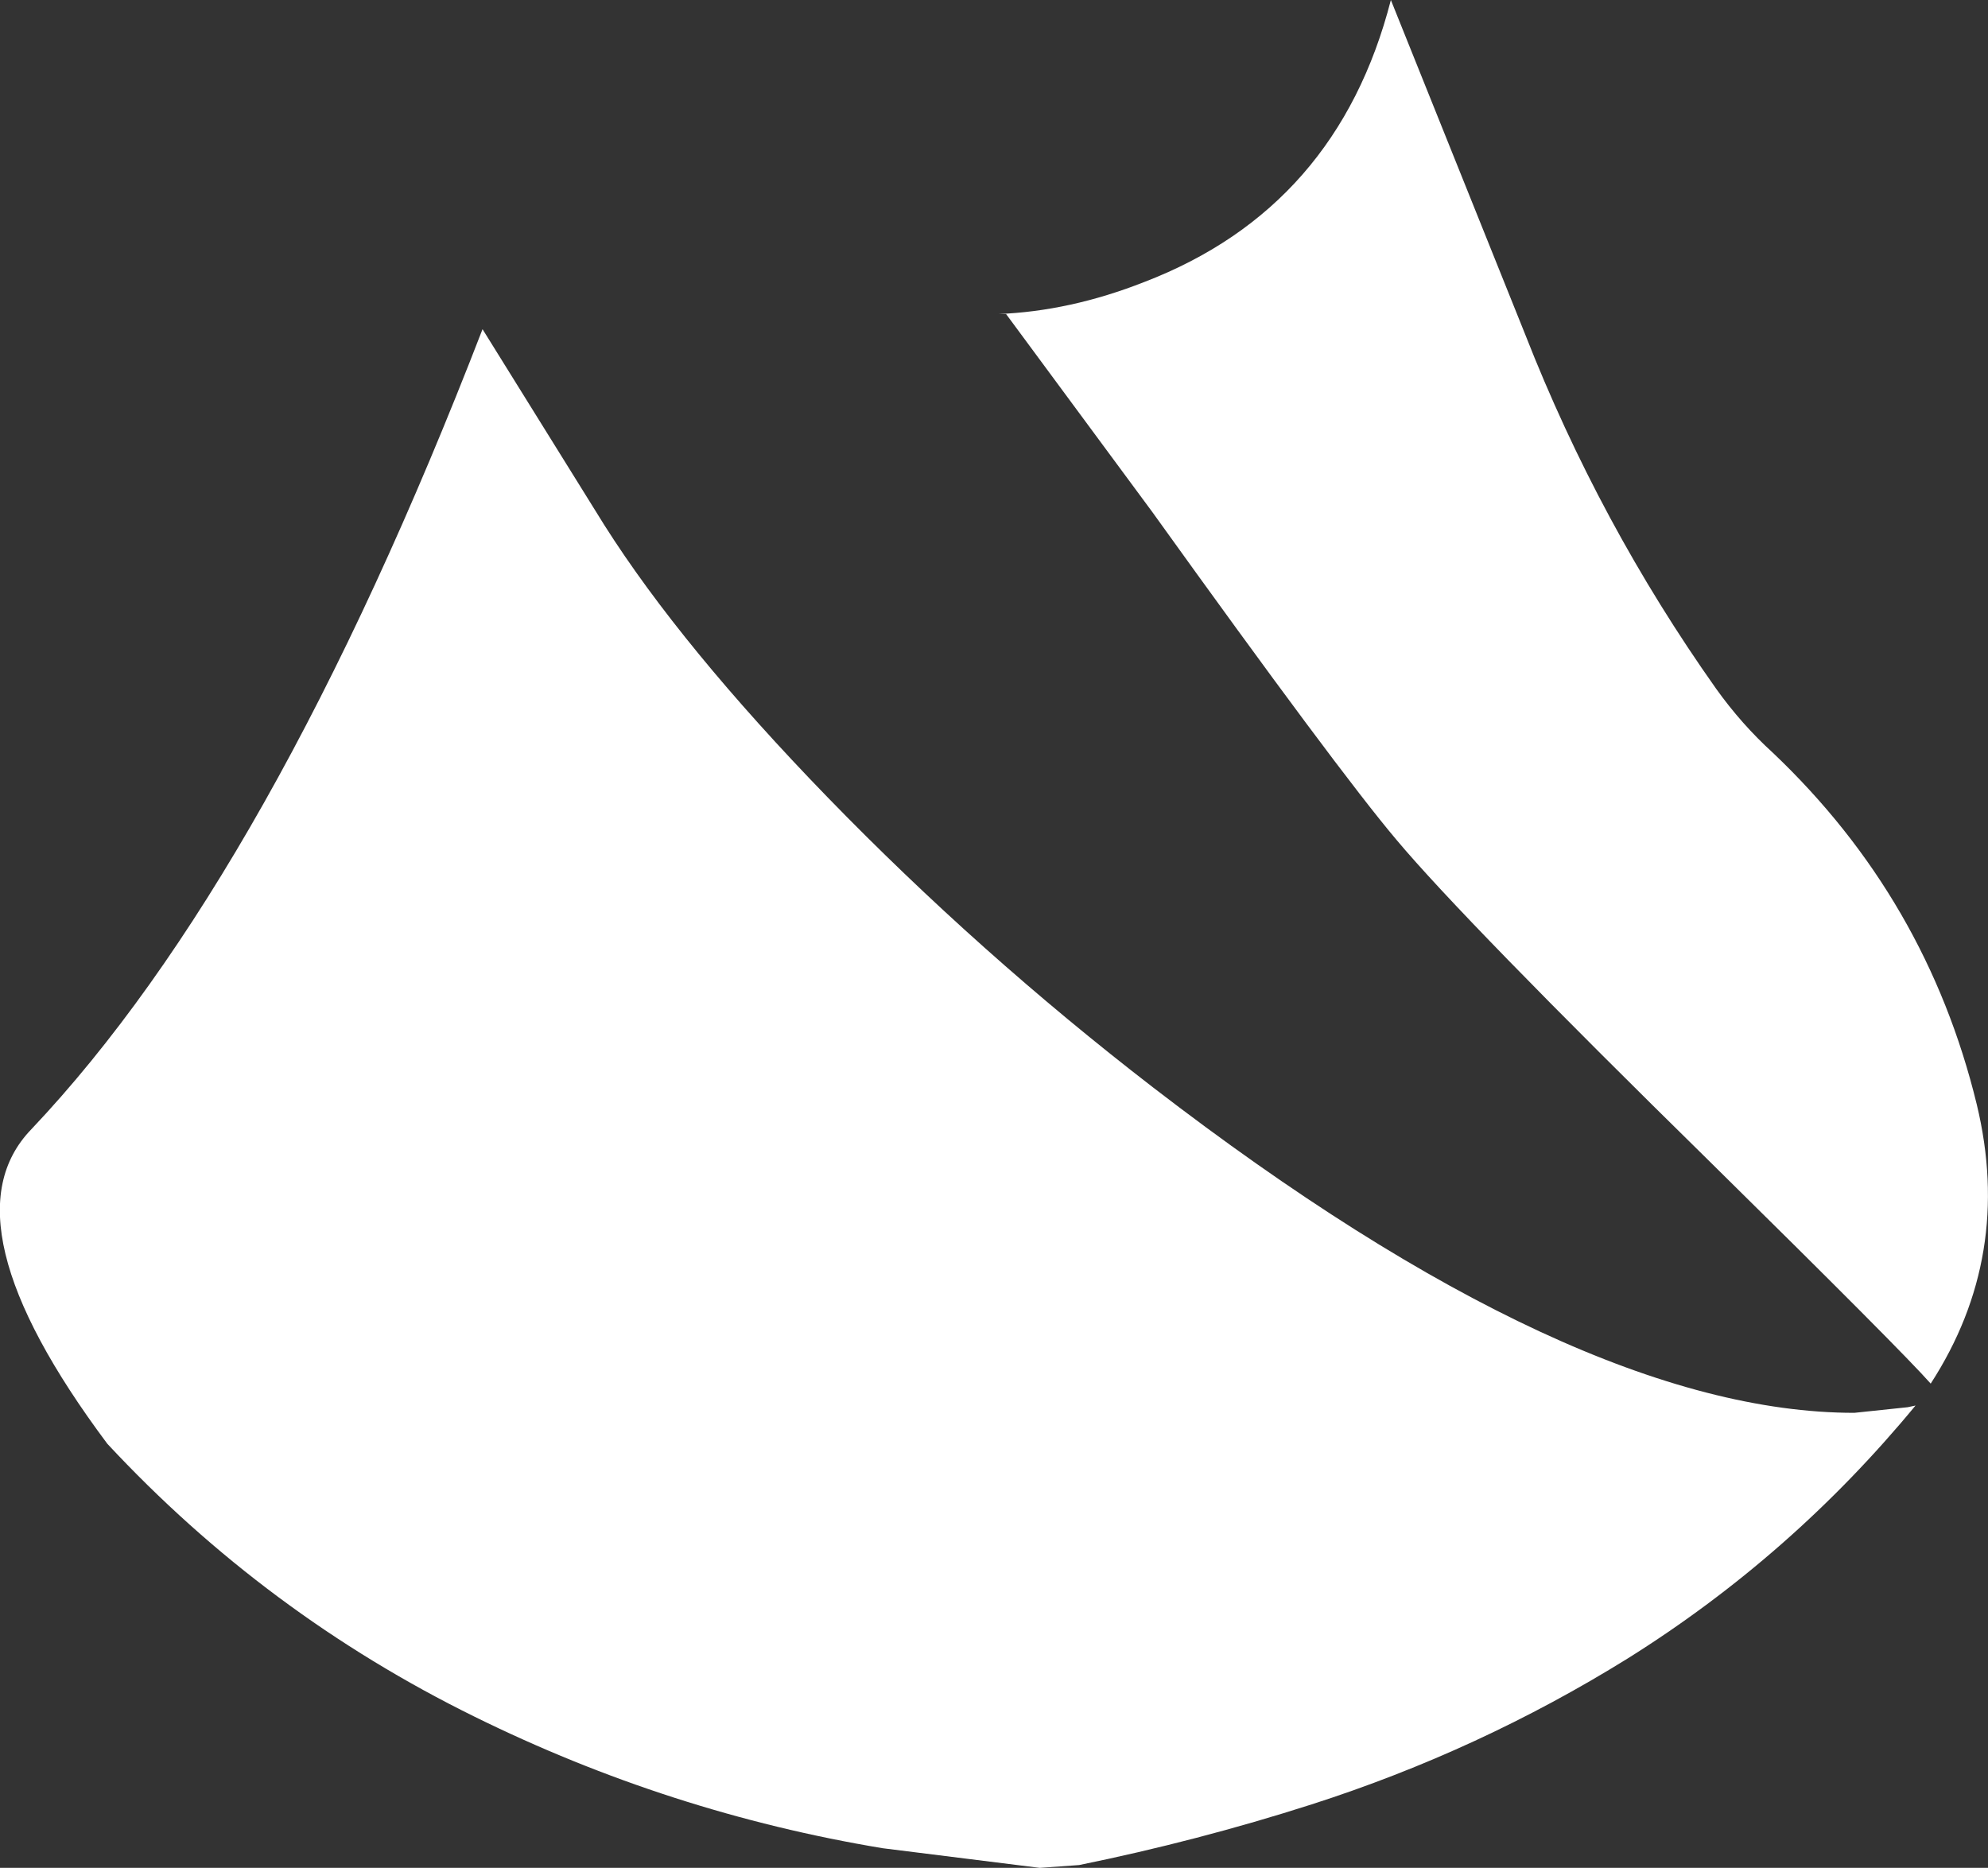 <?xml version="1.0" encoding="UTF-8" standalone="no"?>
<svg xmlns:ffdec="https://www.free-decompiler.com/flash" xmlns:xlink="http://www.w3.org/1999/xlink" ffdec:objectType="shape" height="166.25px" width="176.95px" xmlns="http://www.w3.org/2000/svg">
  <rect width="100%" height="100%" fill="#333333" stroke="none"/>
  <g transform="matrix(1.0, 0.0, 0.0, 1.0, 87.8, 1.25)">
    <path d="M14.05 23.85 Q31.25 17.25 36.0 -1.25 L47.95 28.5 Q54.55 45.35 64.95 60.05 67.2 63.2 70.0 65.75 83.7 78.75 88.15 97.05 91.4 110.55 84.05 121.9 81.45 118.95 64.55 102.3 42.45 80.6 36.5 73.5 31.3 67.35 14.75 44.3 L1.75 26.7 1.05 26.7 Q7.45 26.45 14.05 23.85 M8.25 164.75 L4.75 165.0 -9.25 163.25 Q-28.2 160.1 -45.55 151.55 -64.15 142.4 -78.25 127.25 -93.0 107.5 -85.0 99.25 -63.65 76.7 -44.85 28.05 L-34.0 45.5 Q-27.15 56.3 -14.15 69.7 -0.65 83.6 14.85 95.55 52.45 124.5 77.25 124.5 L82.0 124.0 82.7 123.85 Q71.7 137.2 57.1 146.35 43.9 154.55 28.95 159.35 18.8 162.6 8.25 164.75" fill="#ffffff" fill-rule="evenodd" stroke="none"/>
  </g>
</svg>
